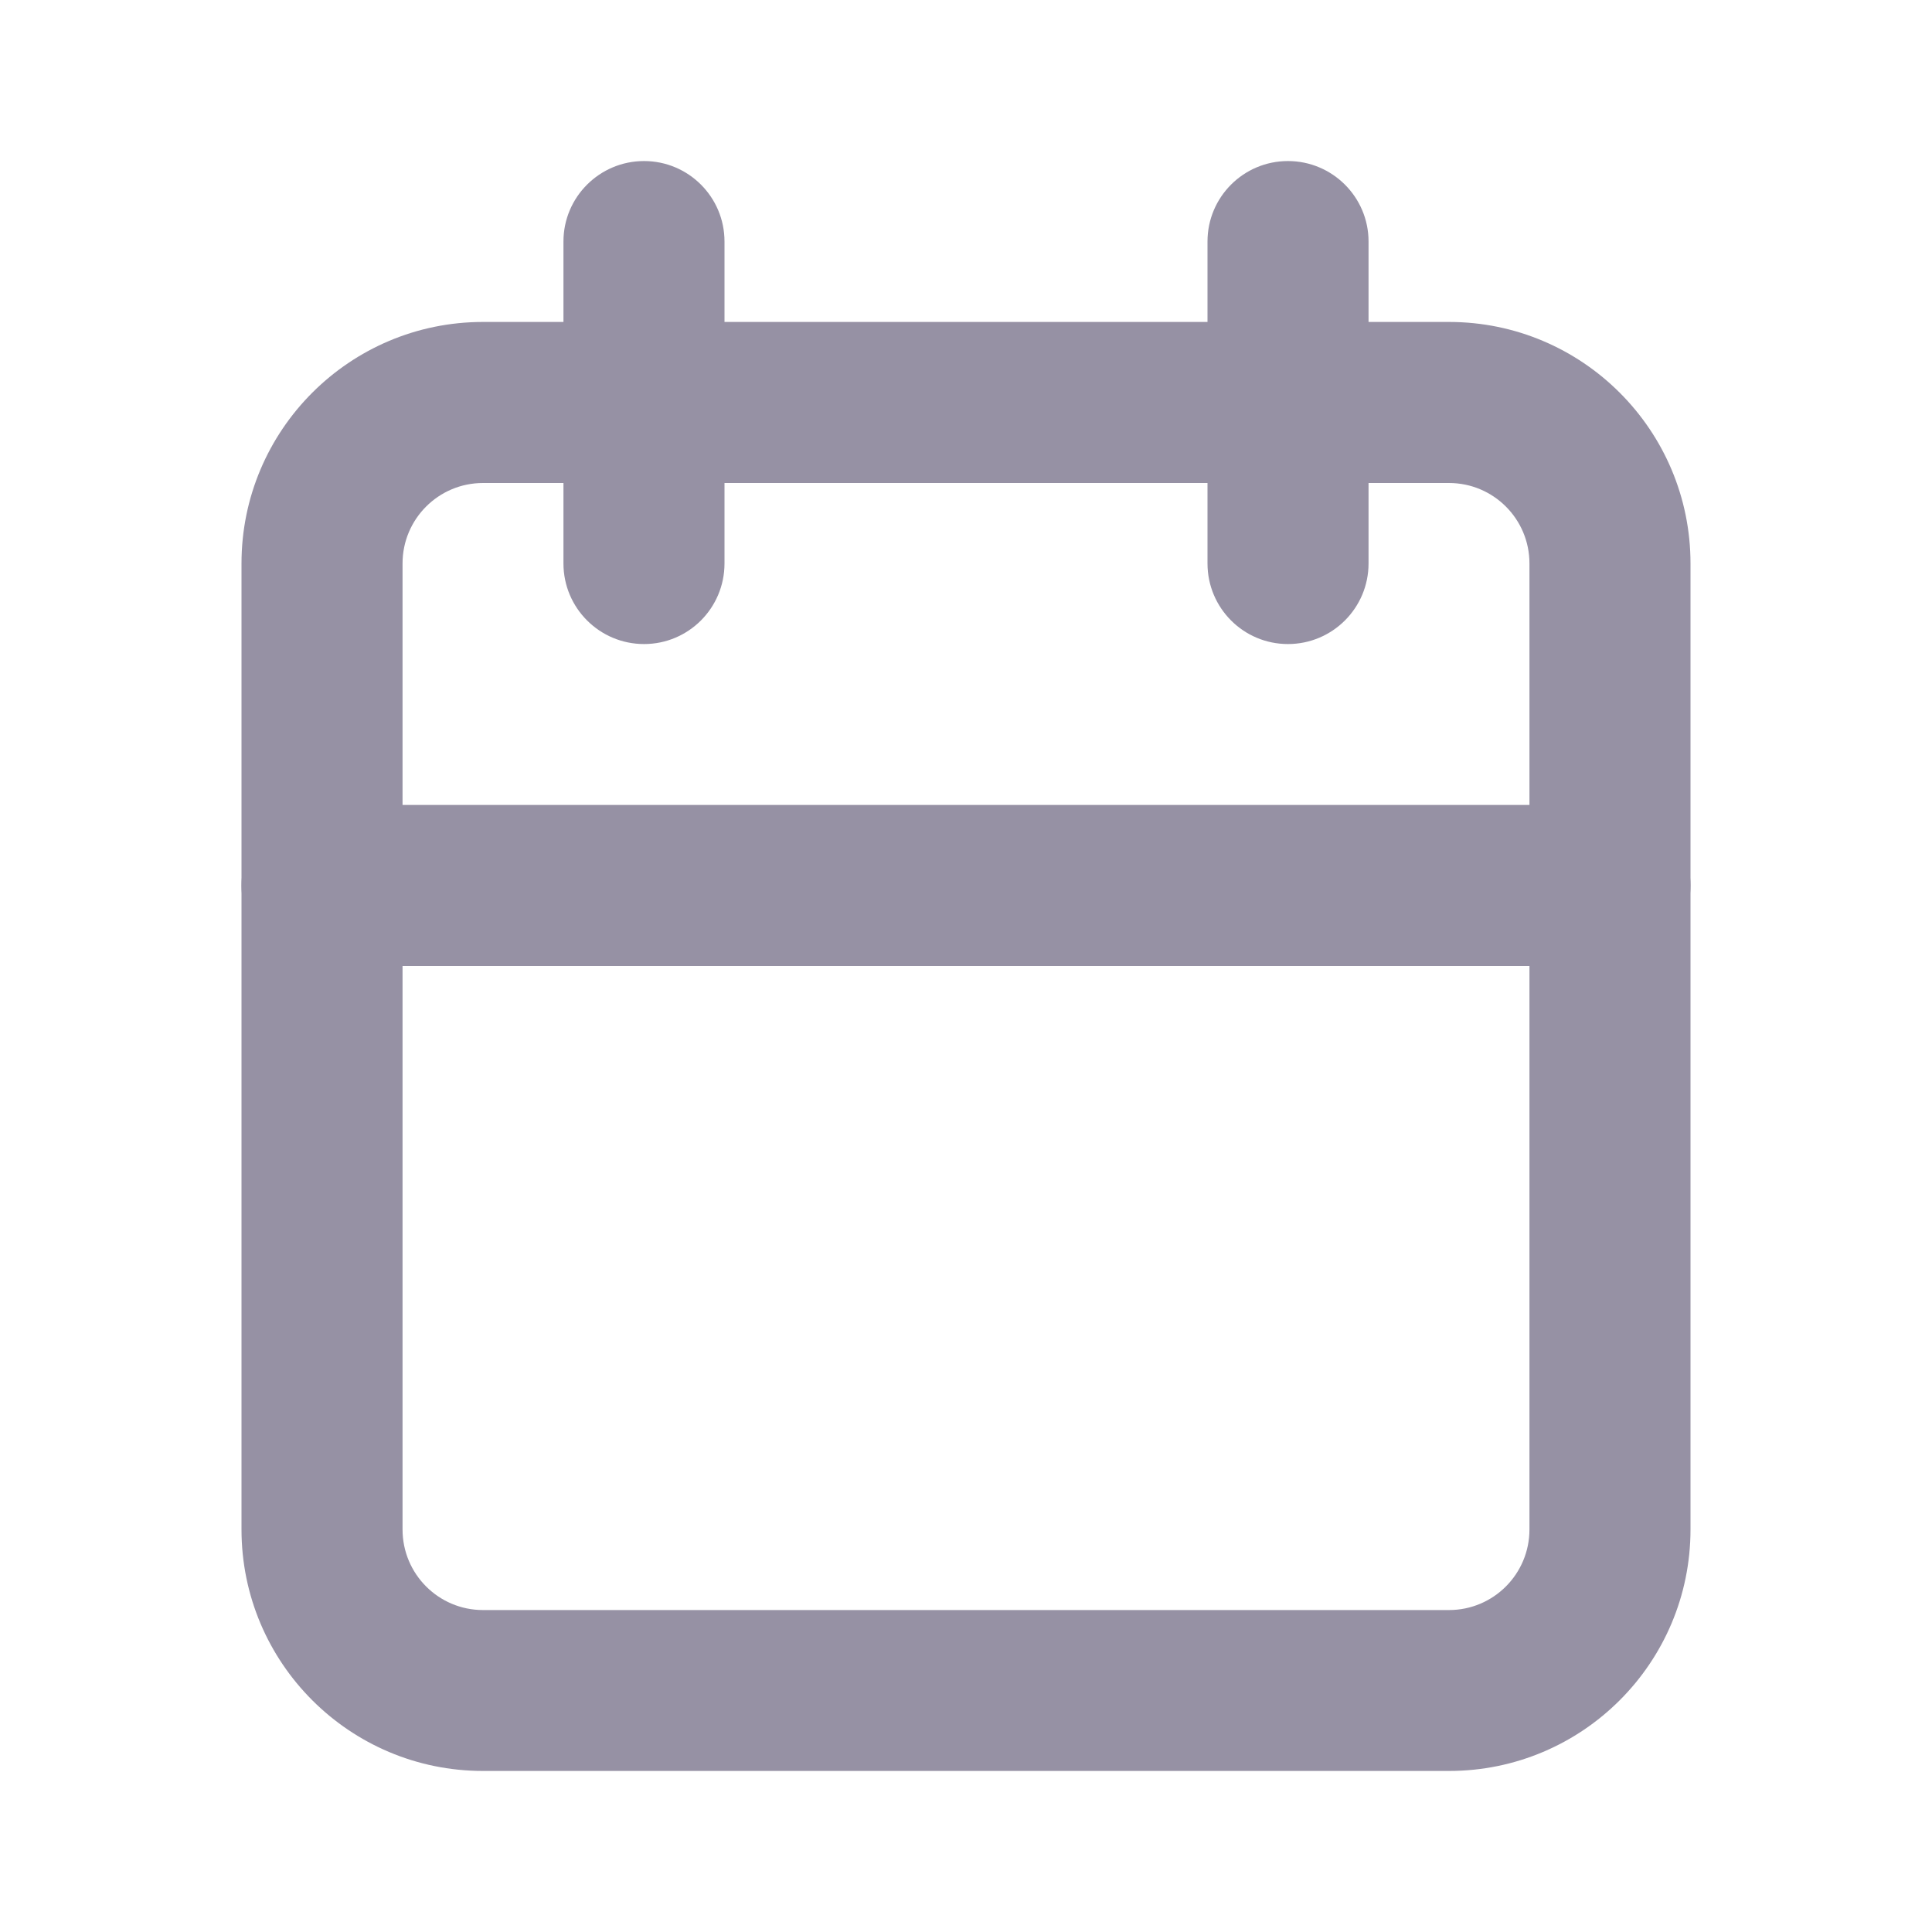 <svg width="14" height="14" viewBox="0 0 14 14" fill="none" xmlns="http://www.w3.org/2000/svg">
<path fill-rule="evenodd" clip-rule="evenodd" d="M3.5 3.5C3.178 3.5 2.917 3.761 2.917 4.083V11.083C2.917 11.406 3.178 11.667 3.5 11.667H10.5C10.822 11.667 11.083 11.406 11.083 11.083V4.083C11.083 3.761 10.822 3.5 10.5 3.5H3.5ZM1.75 4.083C1.75 3.117 2.534 2.333 3.5 2.333H10.5C11.466 2.333 12.25 3.117 12.25 4.083V11.083C12.25 12.05 11.466 12.833 10.5 12.833H3.5C2.534 12.833 1.75 12.05 1.75 11.083V4.083Z" fill="#9691A4"/>
<path fill-rule="evenodd" clip-rule="evenodd" d="M9.333 1.167C9.655 1.167 9.917 1.428 9.917 1.75V4.083C9.917 4.406 9.655 4.667 9.333 4.667C9.011 4.667 8.75 4.406 8.75 4.083V1.75C8.75 1.428 9.011 1.167 9.333 1.167Z" fill="#9691A4"/>
<path fill-rule="evenodd" clip-rule="evenodd" d="M4.667 1.167C4.989 1.167 5.25 1.428 5.25 1.75V4.083C5.25 4.406 4.989 4.667 4.667 4.667C4.345 4.667 4.083 4.406 4.083 4.083V1.75C4.083 1.428 4.345 1.167 4.667 1.167Z" fill="#9691A4"/>
<path fill-rule="evenodd" clip-rule="evenodd" d="M1.75 6.417C1.75 6.095 2.011 5.833 2.333 5.833H11.667C11.989 5.833 12.25 6.095 12.25 6.417C12.25 6.739 11.989 7 11.667 7H2.333C2.011 7 1.75 6.739 1.75 6.417Z" fill="#9691A4"/>
</svg>

